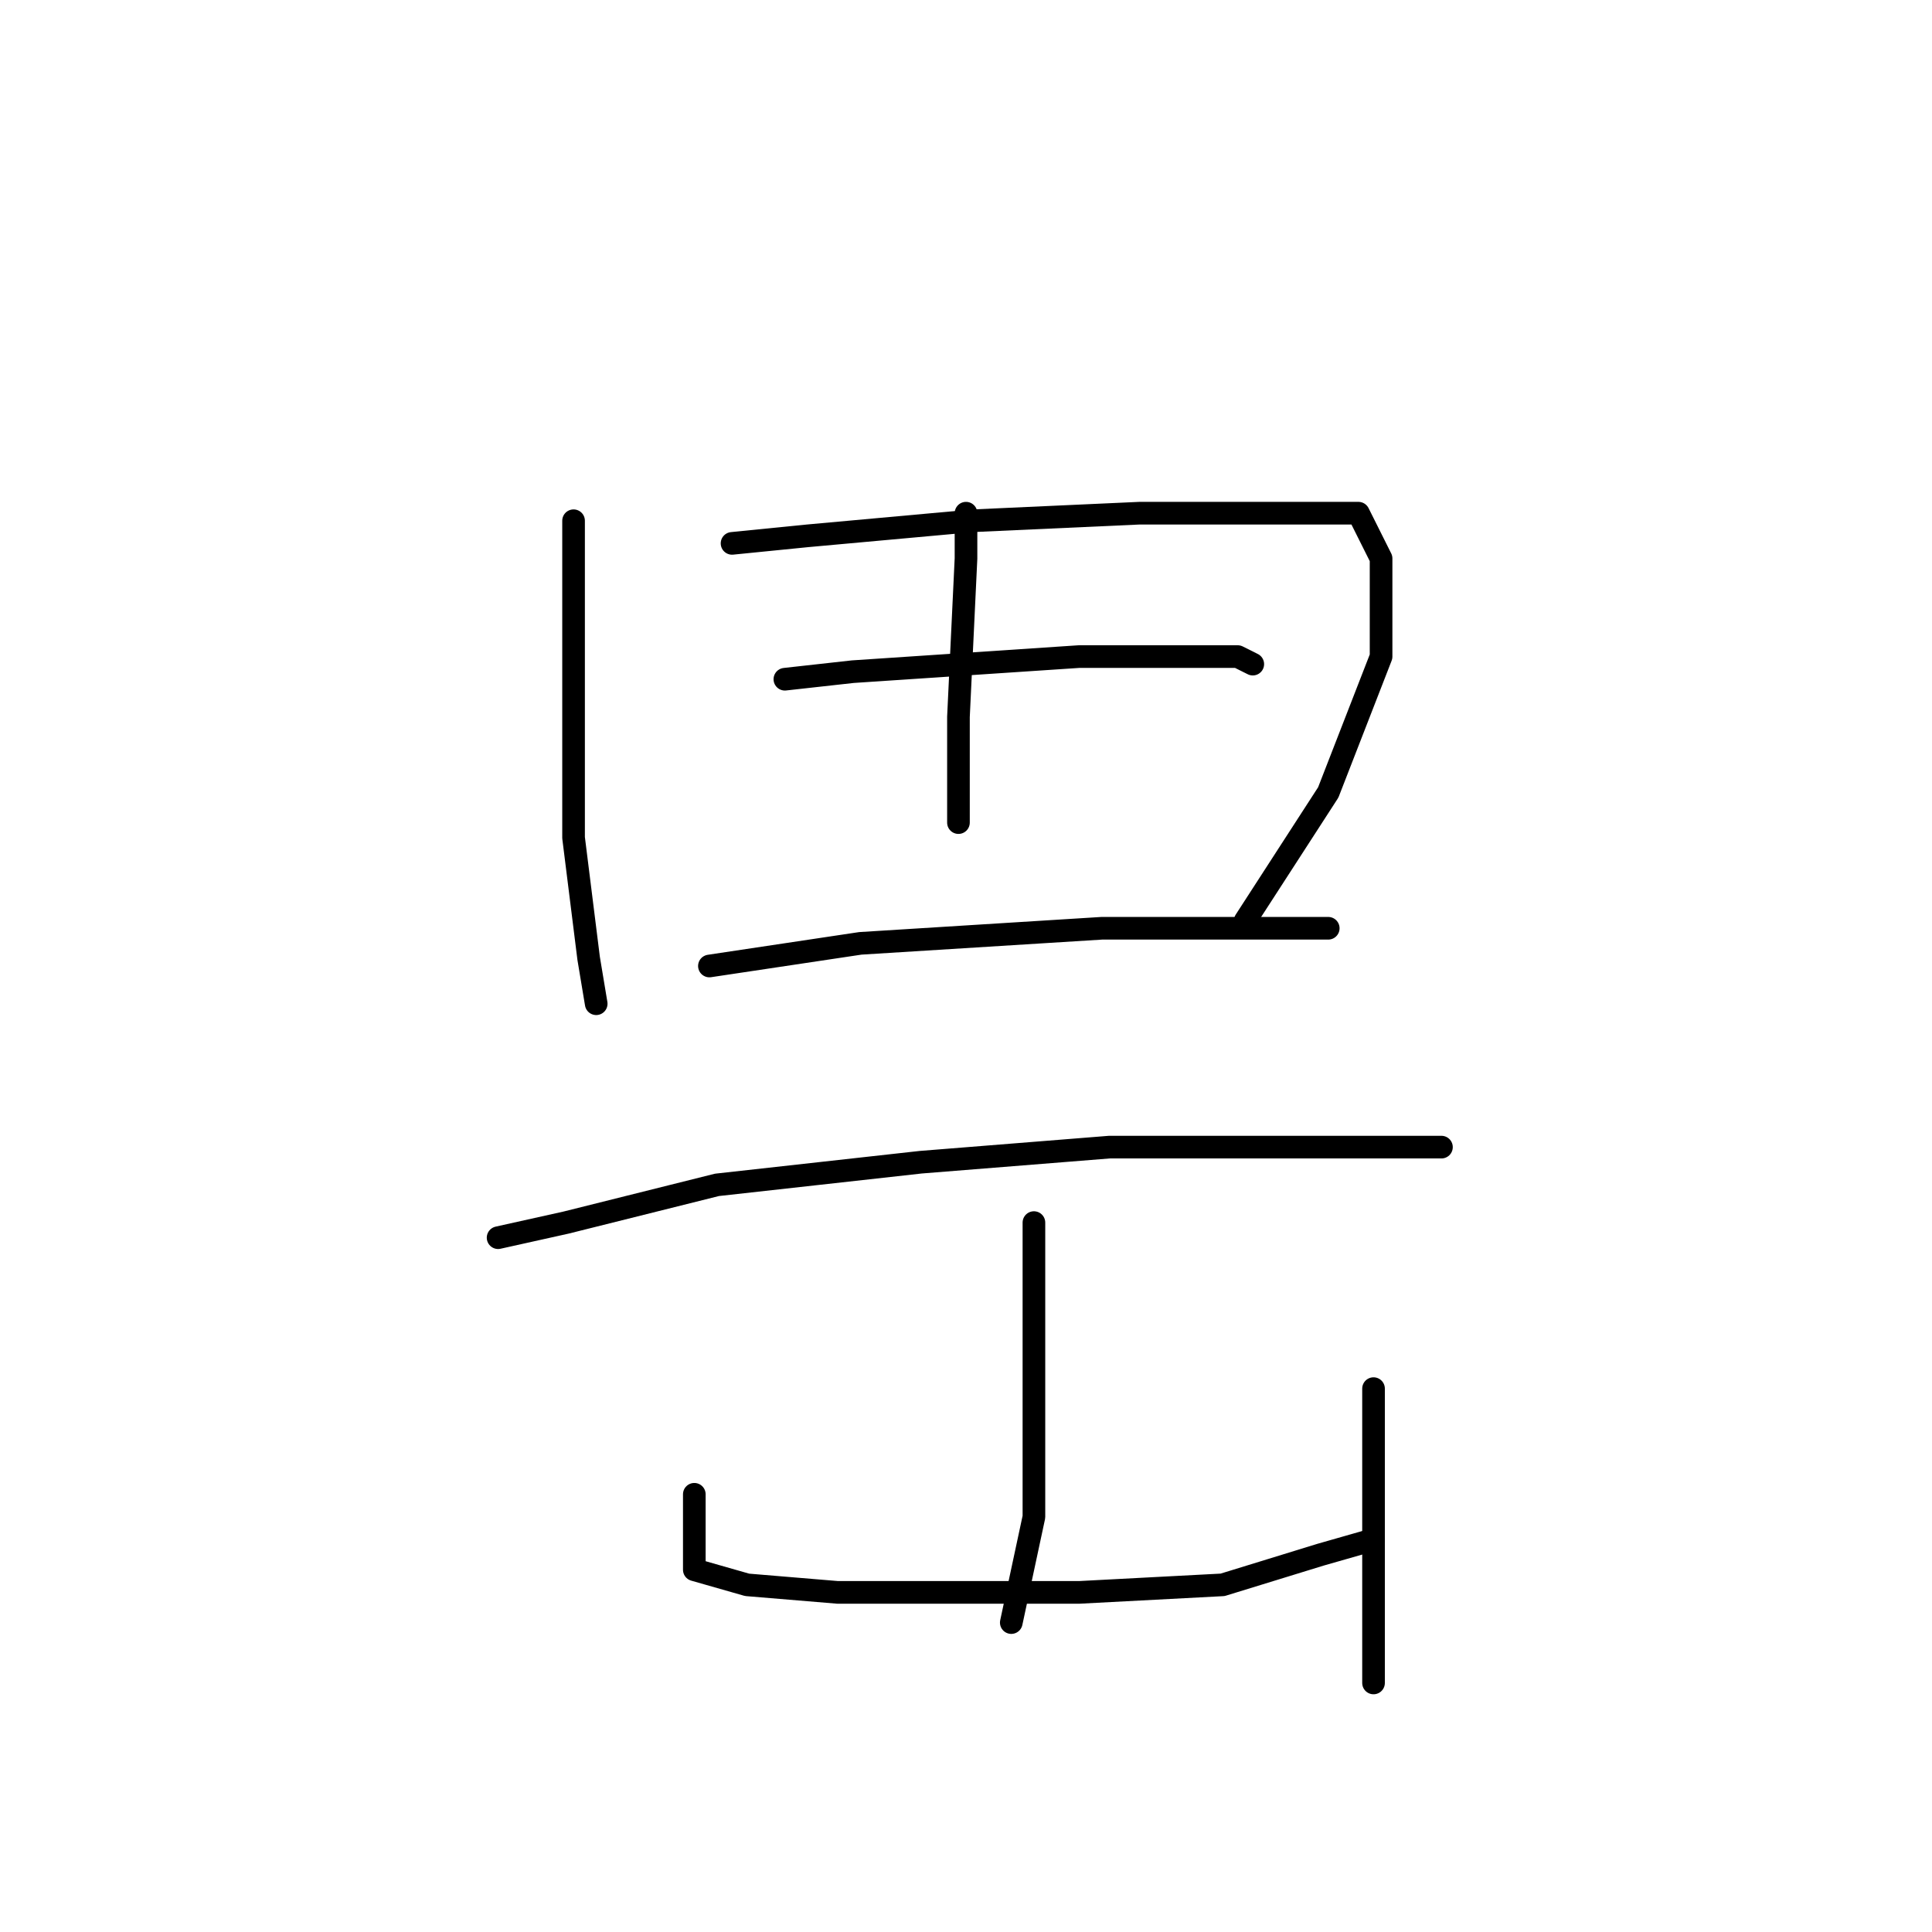 <?xml version="1.0" standalone="no"?>
    <svg width="256" height="256" xmlns="http://www.w3.org/2000/svg" version="1.1">
    <polyline stroke="black" stroke-width="3" stroke-linecap="round" fill="transparent" stroke-linejoin="round" points="76 69 76 76 76 84 76 93 76 111 78 127 79 133 79 133 " />
        <polyline stroke="black" stroke-width="3" stroke-linecap="round" fill="transparent" stroke-linejoin="round" points="97 72 107 71 129 69 151 68 161 68 180 68 183 74 183 87 176 105 165 122 165 122 " />
        <polyline stroke="black" stroke-width="3" stroke-linecap="round" fill="transparent" stroke-linejoin="round" points="128 68 128 74 127 95 127 101 127 109 127 109 " />
        <polyline stroke="black" stroke-width="3" stroke-linecap="round" fill="transparent" stroke-linejoin="round" points="104 90 113 89 143 87 153 87 164 87 166 88 166 88 " />
        <polyline stroke="black" stroke-width="3" stroke-linecap="round" fill="transparent" stroke-linejoin="round" points="94 128 114 125 146 123 156 123 171 123 176 123 176 123 " />
        <polyline stroke="black" stroke-width="3" stroke-linecap="round" fill="transparent" stroke-linejoin="round" points="66 164 75 162 95 157 122 154 147 152 158 152 176 152 188 152 191 152 191 152 " />
        <polyline stroke="black" stroke-width="3" stroke-linecap="round" fill="transparent" stroke-linejoin="round" points="137 162 137 168 137 184 137 201 134 215 134 215 " />
        <polyline stroke="black" stroke-width="3" stroke-linecap="round" fill="transparent" stroke-linejoin="round" points="92 198 92 201 92 204 92 208 99 210 111 211 127 211 143 211 162 210 175 206 182 204 182 204 " />
        <polyline stroke="black" stroke-width="3" stroke-linecap="round" fill="transparent" stroke-linejoin="round" points="182 184 182 196 182 223 182 223 " />
        </svg>